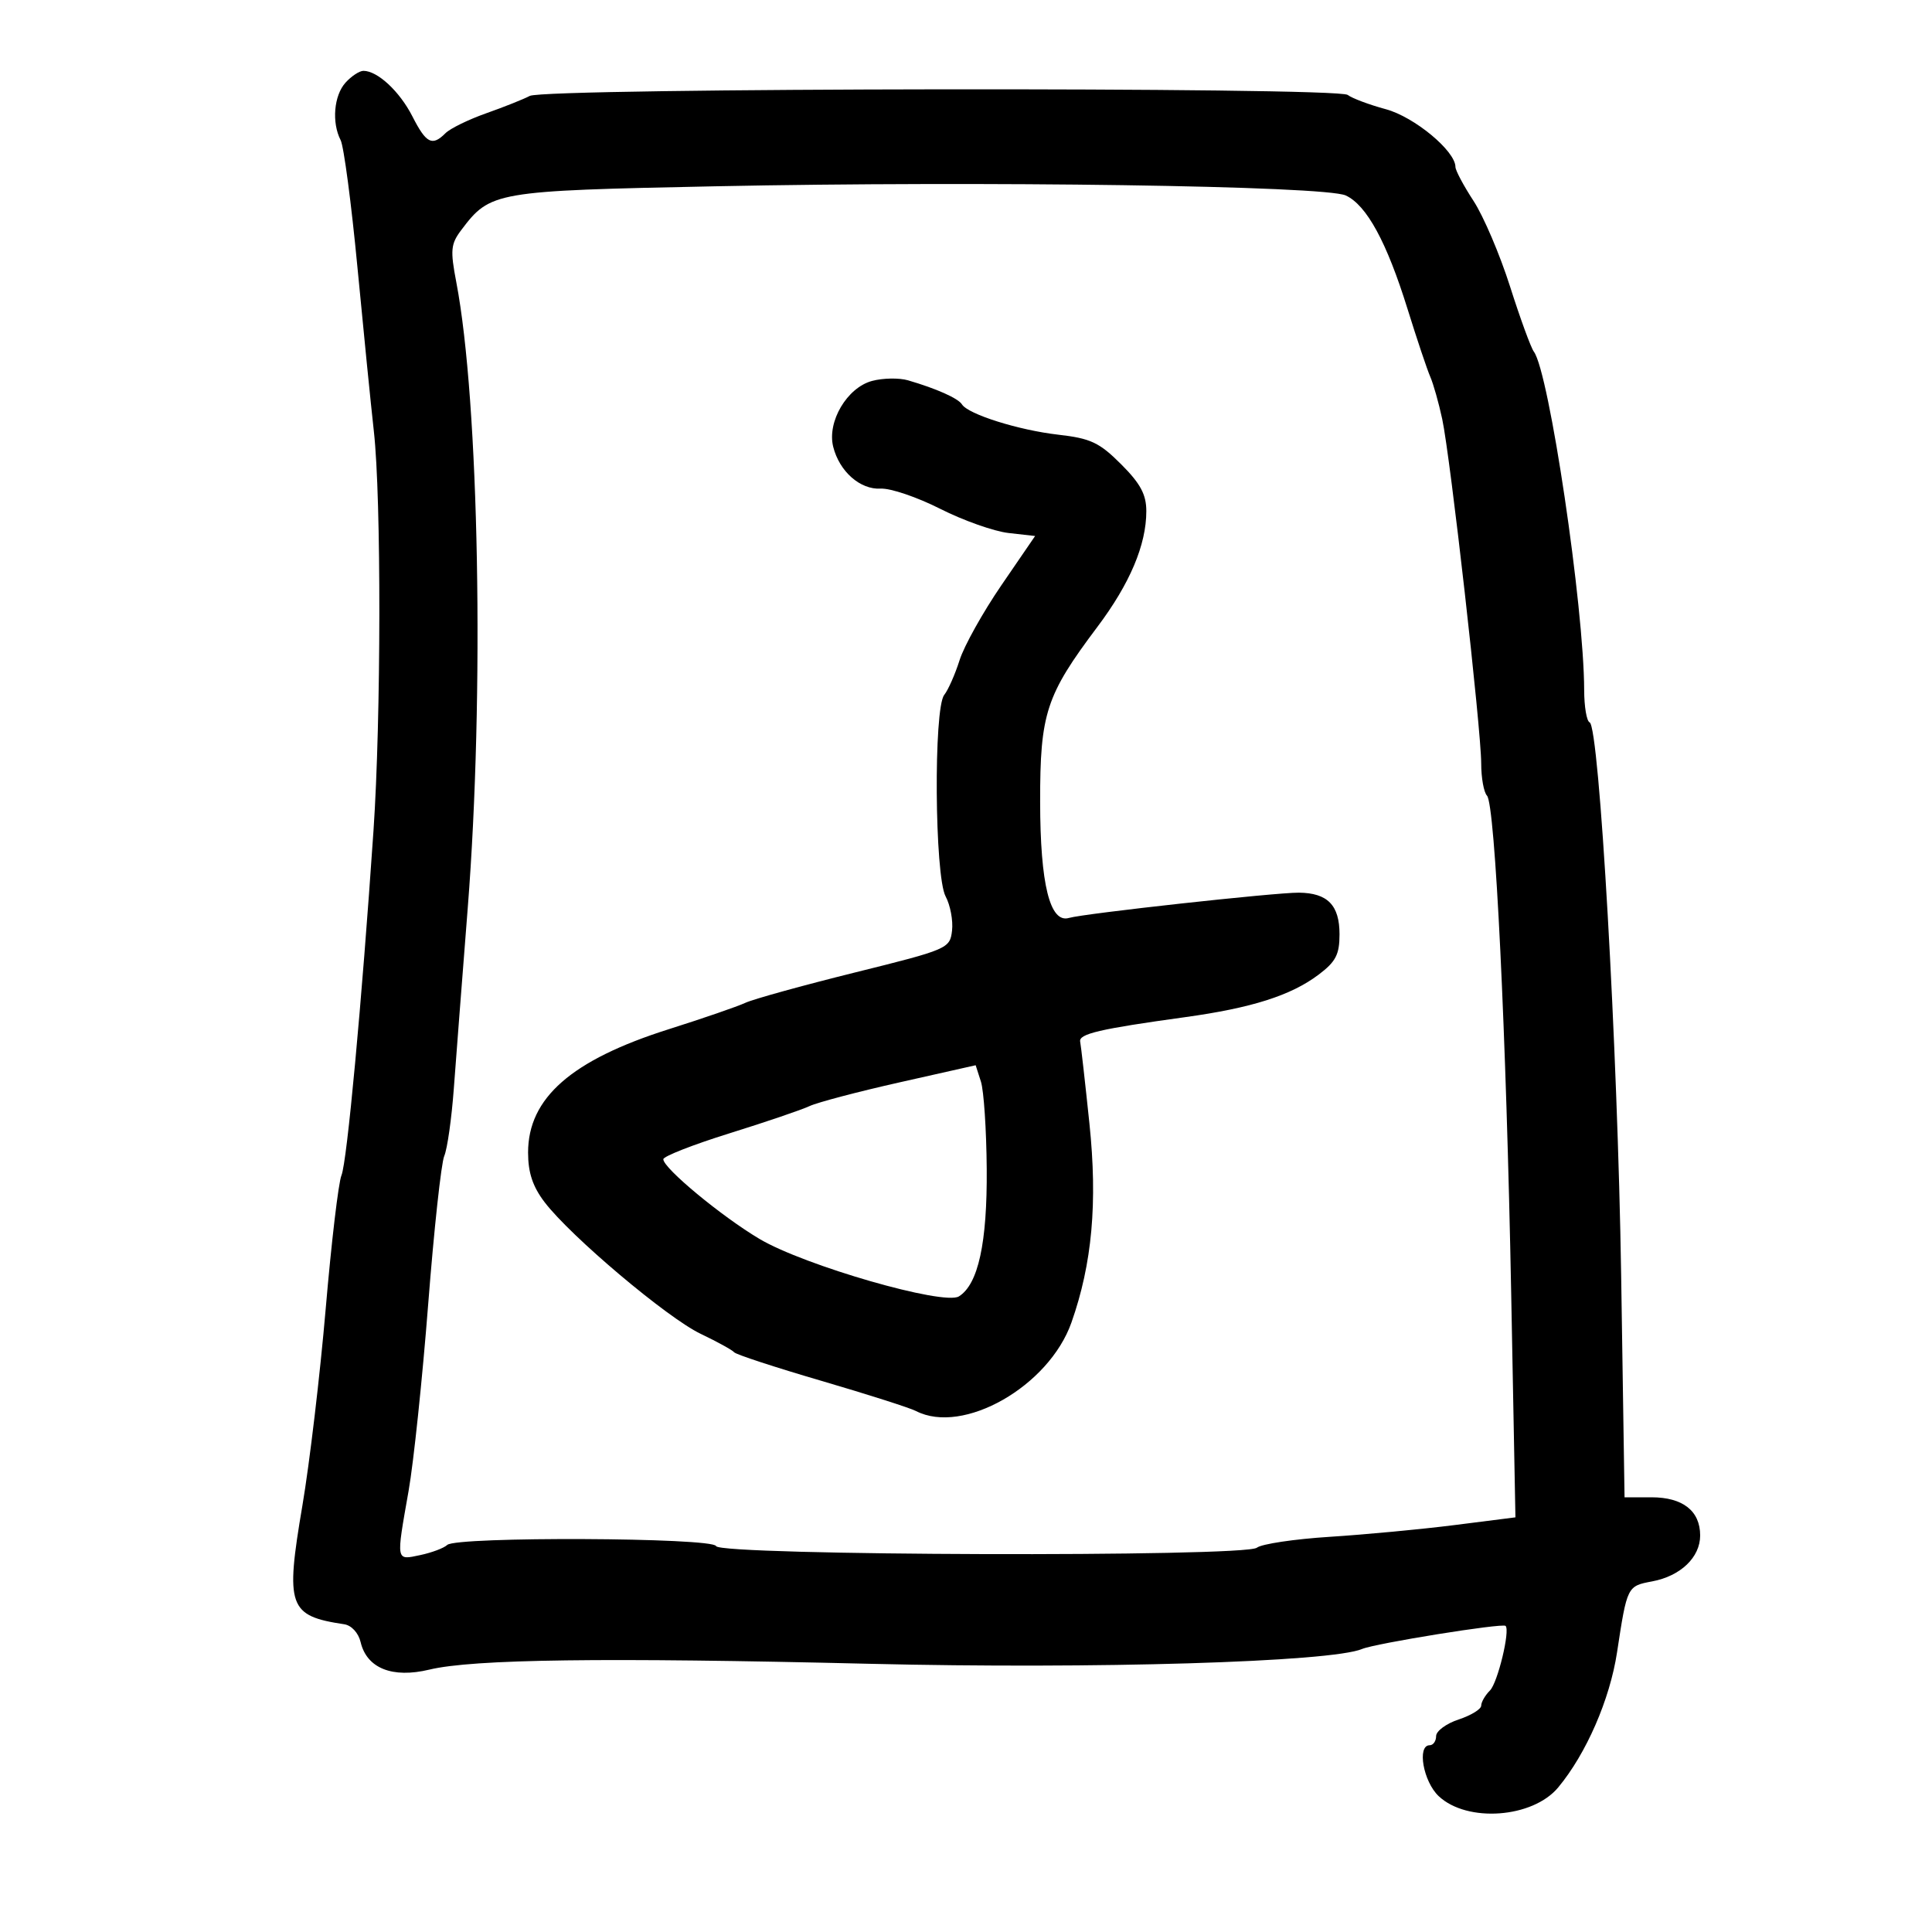 <svg xmlns="http://www.w3.org/2000/svg" width="300" height="300" viewBox="0 0 300 300" version="1.1">
	<path d="M 53.655 12.829 C 51.845 14.828, 51.488 19.032, 52.894 21.764 C 53.386 22.719, 54.560 31.600, 55.503 41.500 C 56.446 51.400, 57.594 62.875, 58.055 67 C 59.214 77.386, 59.181 111.553, 57.994 129 C 56.171 155.791, 53.878 180.484, 53.024 182.500 C 52.558 183.600, 51.457 192.912, 50.577 203.193 C 49.697 213.475, 48.067 227.243, 46.955 233.790 C 44.288 249.494, 44.788 250.913, 53.456 252.216 C 54.583 252.386, 55.661 253.562, 55.998 254.990 C 56.956 259.051, 60.927 260.639, 66.669 259.258 C 73.437 257.630, 93.716 257.361, 135 258.352 C 169.977 259.192, 206.671 258.089, 211.500 256.054 C 213.585 255.175, 233.288 252.004, 233.783 252.468 C 234.525 253.163, 232.561 261.296, 231.361 262.496 C 230.613 263.244, 230 264.304, 230 264.851 C 230 265.398, 228.425 266.365, 226.500 267 C 224.575 267.635, 223 268.795, 223 269.578 C 223 270.360, 222.550 271, 222 271 C 220.001 271, 221.003 276.654, 223.402 278.908 C 227.823 283.062, 238.004 282.315, 241.961 277.547 C 246.318 272.297, 249.978 263.896, 251.091 256.586 C 252.658 246.301, 252.666 246.285, 256.546 245.557 C 260.958 244.730, 264 241.821, 264 238.429 C 264 234.613, 261.309 232.500, 256.451 232.500 L 252.259 232.500 251.732 198 C 251.193 162.782, 248.340 112.768, 246.835 112.167 C 246.376 111.983, 245.995 109.733, 245.989 107.167 C 245.960 94.209, 240.541 57.758, 238.176 54.606 C 237.720 53.998, 236.058 49.450, 234.483 44.500 C 232.909 39.550, 230.356 33.565, 228.810 31.200 C 227.265 28.835, 226 26.460, 226 25.923 C 226 23.448, 219.620 18.156, 215.193 16.959 C 212.612 16.261, 209.946 15.262, 209.270 14.739 C 207.642 13.481, 84.666 13.629, 82.268 14.892 C 81.295 15.404, 78.250 16.618, 75.501 17.589 C 72.751 18.561, 69.906 19.951, 69.179 20.678 C 67.105 22.753, 66.187 22.287, 64.034 18.066 C 62.055 14.188, 58.626 11, 56.432 11 C 55.815 11, 54.565 11.823, 53.655 12.829 M 111 28.928 C 76.762 29.629, 76.140 29.736, 71.628 35.718 C 69.991 37.888, 69.901 38.838, 70.857 43.838 C 74.402 62.369, 75.233 107.901, 72.630 141 C 71.787 151.725, 70.815 164.325, 70.471 169 C 70.128 173.675, 69.458 178.400, 68.984 179.500 C 68.510 180.600, 67.388 190.950, 66.490 202.500 C 65.592 214.050, 64.223 227.100, 63.447 231.500 C 61.494 242.579, 61.440 242.277, 65.250 241.474 C 67.037 241.097, 68.928 240.387, 69.450 239.895 C 70.860 238.567, 110.747 238.741, 111.192 240.077 C 111.690 241.570, 193.290 241.814, 195.166 240.328 C 195.900 239.746, 201 238.984, 206.500 238.635 C 212 238.285, 220.734 237.462, 225.908 236.806 L 235.316 235.613 234.661 201.056 C 233.889 160.391, 232.166 124.889, 230.899 123.550 C 230.404 123.027, 230 120.777, 230 118.550 C 229.999 113.253, 225.214 70.972, 223.947 65.072 C 223.407 62.557, 222.571 59.600, 222.089 58.500 C 221.607 57.400, 220.023 52.675, 218.569 48 C 215.326 37.573, 212.220 31.864, 208.969 30.352 C 205.726 28.845, 152.696 28.074, 111 28.928 M 135.415 59.150 C 131.532 60.184, 128.403 65.485, 129.379 69.375 C 130.345 73.221, 133.565 76.056, 136.765 75.875 C 138.269 75.790, 142.424 77.201, 145.998 79.011 C 149.572 80.821, 154.349 82.510, 156.614 82.766 L 160.732 83.230 155.503 90.865 C 152.627 95.064, 149.704 100.300, 149.007 102.500 C 148.310 104.700, 147.235 107.133, 146.620 107.907 C 144.951 110.004, 145.127 136.003, 146.832 139.187 C 147.565 140.556, 148.015 142.952, 147.832 144.512 C 147.507 147.289, 147.193 147.424, 132.734 151.013 C 124.613 153.029, 116.963 155.147, 115.734 155.719 C 114.505 156.292, 109.163 158.132, 103.862 159.810 C 88.735 164.597, 82 170.498, 82 178.967 C 82 182.091, 82.722 184.257, 84.569 186.679 C 88.620 191.991, 103.611 204.636, 108.791 207.112 C 111.381 208.350, 113.725 209.640, 114 209.981 C 114.275 210.321, 120.350 212.311, 127.500 214.403 C 134.650 216.496, 141.281 218.611, 142.236 219.104 C 149.538 222.872, 162.873 215.279, 166.373 205.359 C 169.588 196.248, 170.447 186.752, 169.167 174.476 C 168.502 168.095, 167.855 162.368, 167.729 161.749 C 167.482 160.537, 170.726 159.779, 184 157.947 C 194.363 156.518, 200.459 154.578, 204.750 151.346 C 207.424 149.332, 208 148.220, 208 145.072 C 208 140.552, 206.147 138.657, 201.683 138.613 C 198.087 138.577, 168.312 141.849, 165.990 142.536 C 163.037 143.409, 161.526 137.323, 161.512 124.500 C 161.498 110.771, 162.417 107.965, 170.398 97.348 C 175.451 90.625, 178 84.599, 178 79.374 C 178 76.783, 177.091 75.091, 174.082 72.082 C 170.708 68.708, 169.355 68.072, 164.332 67.499 C 158.171 66.795, 150.318 64.324, 149.370 62.790 C 148.790 61.851, 145.406 60.342, 141 59.057 C 139.625 58.656, 137.112 58.698, 135.415 59.150 M 139.694 168.066 C 133.200 169.527, 126.900 171.188, 125.694 171.758 C 124.487 172.328, 118.888 174.232, 113.250 175.989 C 107.612 177.746, 103 179.554, 103 180.007 C 103 181.392, 112.054 188.892, 117.939 192.383 C 124.918 196.522, 146.565 202.759, 148.899 201.303 C 151.901 199.431, 153.304 193.001, 153.218 181.500 C 153.172 175.450, 152.767 169.355, 152.318 167.955 L 151.500 165.410 139.694 168.066" stroke="none" fill="black" fill-rule="evenodd"/>
</svg>